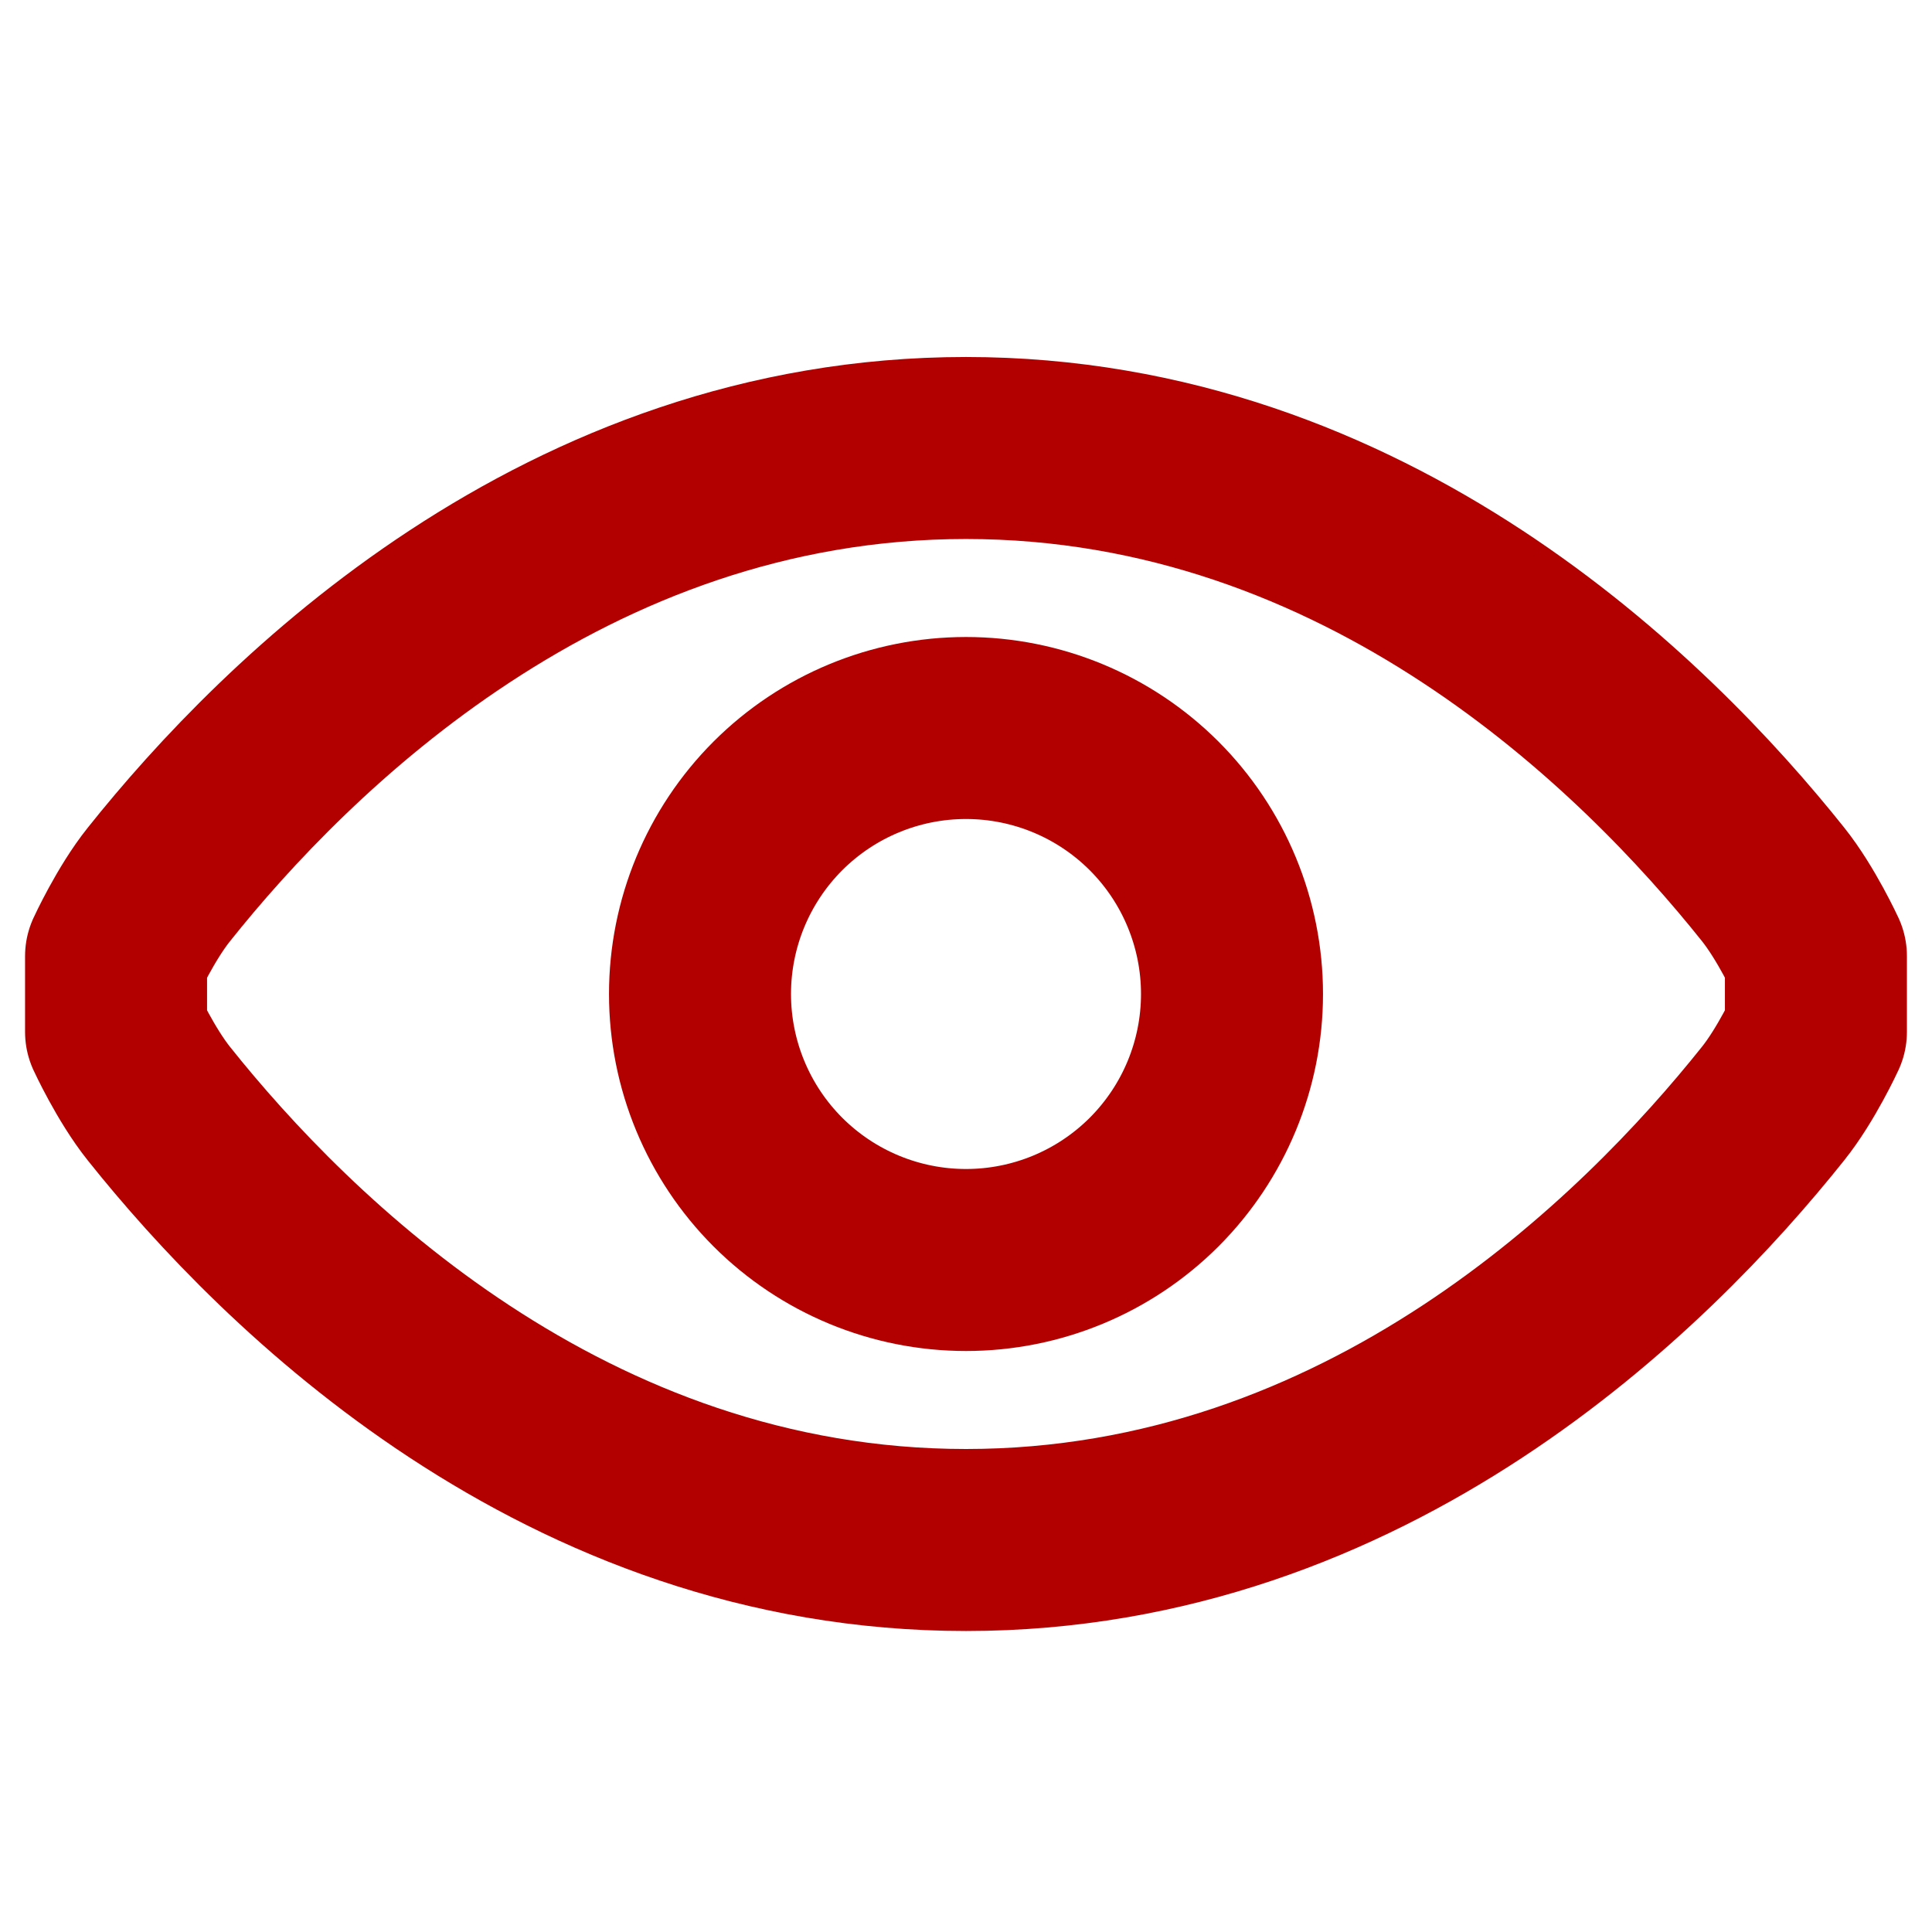 <svg width="69" height="69" viewBox="0 0 69 69" fill="none" xmlns="http://www.w3.org/2000/svg">
<path d="M5.676 39.417C4.846 38.378 4.145 36.854 4.145 36.854V34.149C4.145 34.149 4.846 32.622 5.676 31.586C10.217 25.889 20.173 16 34.499 16C48.826 16 58.781 25.889 63.323 31.583C64.153 32.622 64.854 34.146 64.854 34.146V36.851C64.854 36.851 64.153 38.378 63.323 39.414C58.781 45.111 48.826 55 34.499 55C20.173 55 10.217 45.111 5.676 39.417Z" stroke="#B20000" stroke-width="6.5" stroke-linecap="round" stroke-linejoin="round"/>
<path d="M34.5 45C37.02 45 39.436 43.999 41.218 42.218C42.999 40.436 44 38.02 44 35.5C44 32.98 42.999 30.564 41.218 28.782C39.436 27.001 37.02 26 34.5 26C31.98 26 29.564 27.001 27.782 28.782C26.001 30.564 25 32.98 25 35.5C25 38.02 26.001 40.436 27.782 42.218C29.564 43.999 31.98 45 34.5 45Z" stroke="#B20000" stroke-width="6.5" stroke-linecap="round" stroke-linejoin="round"/>
</svg>
